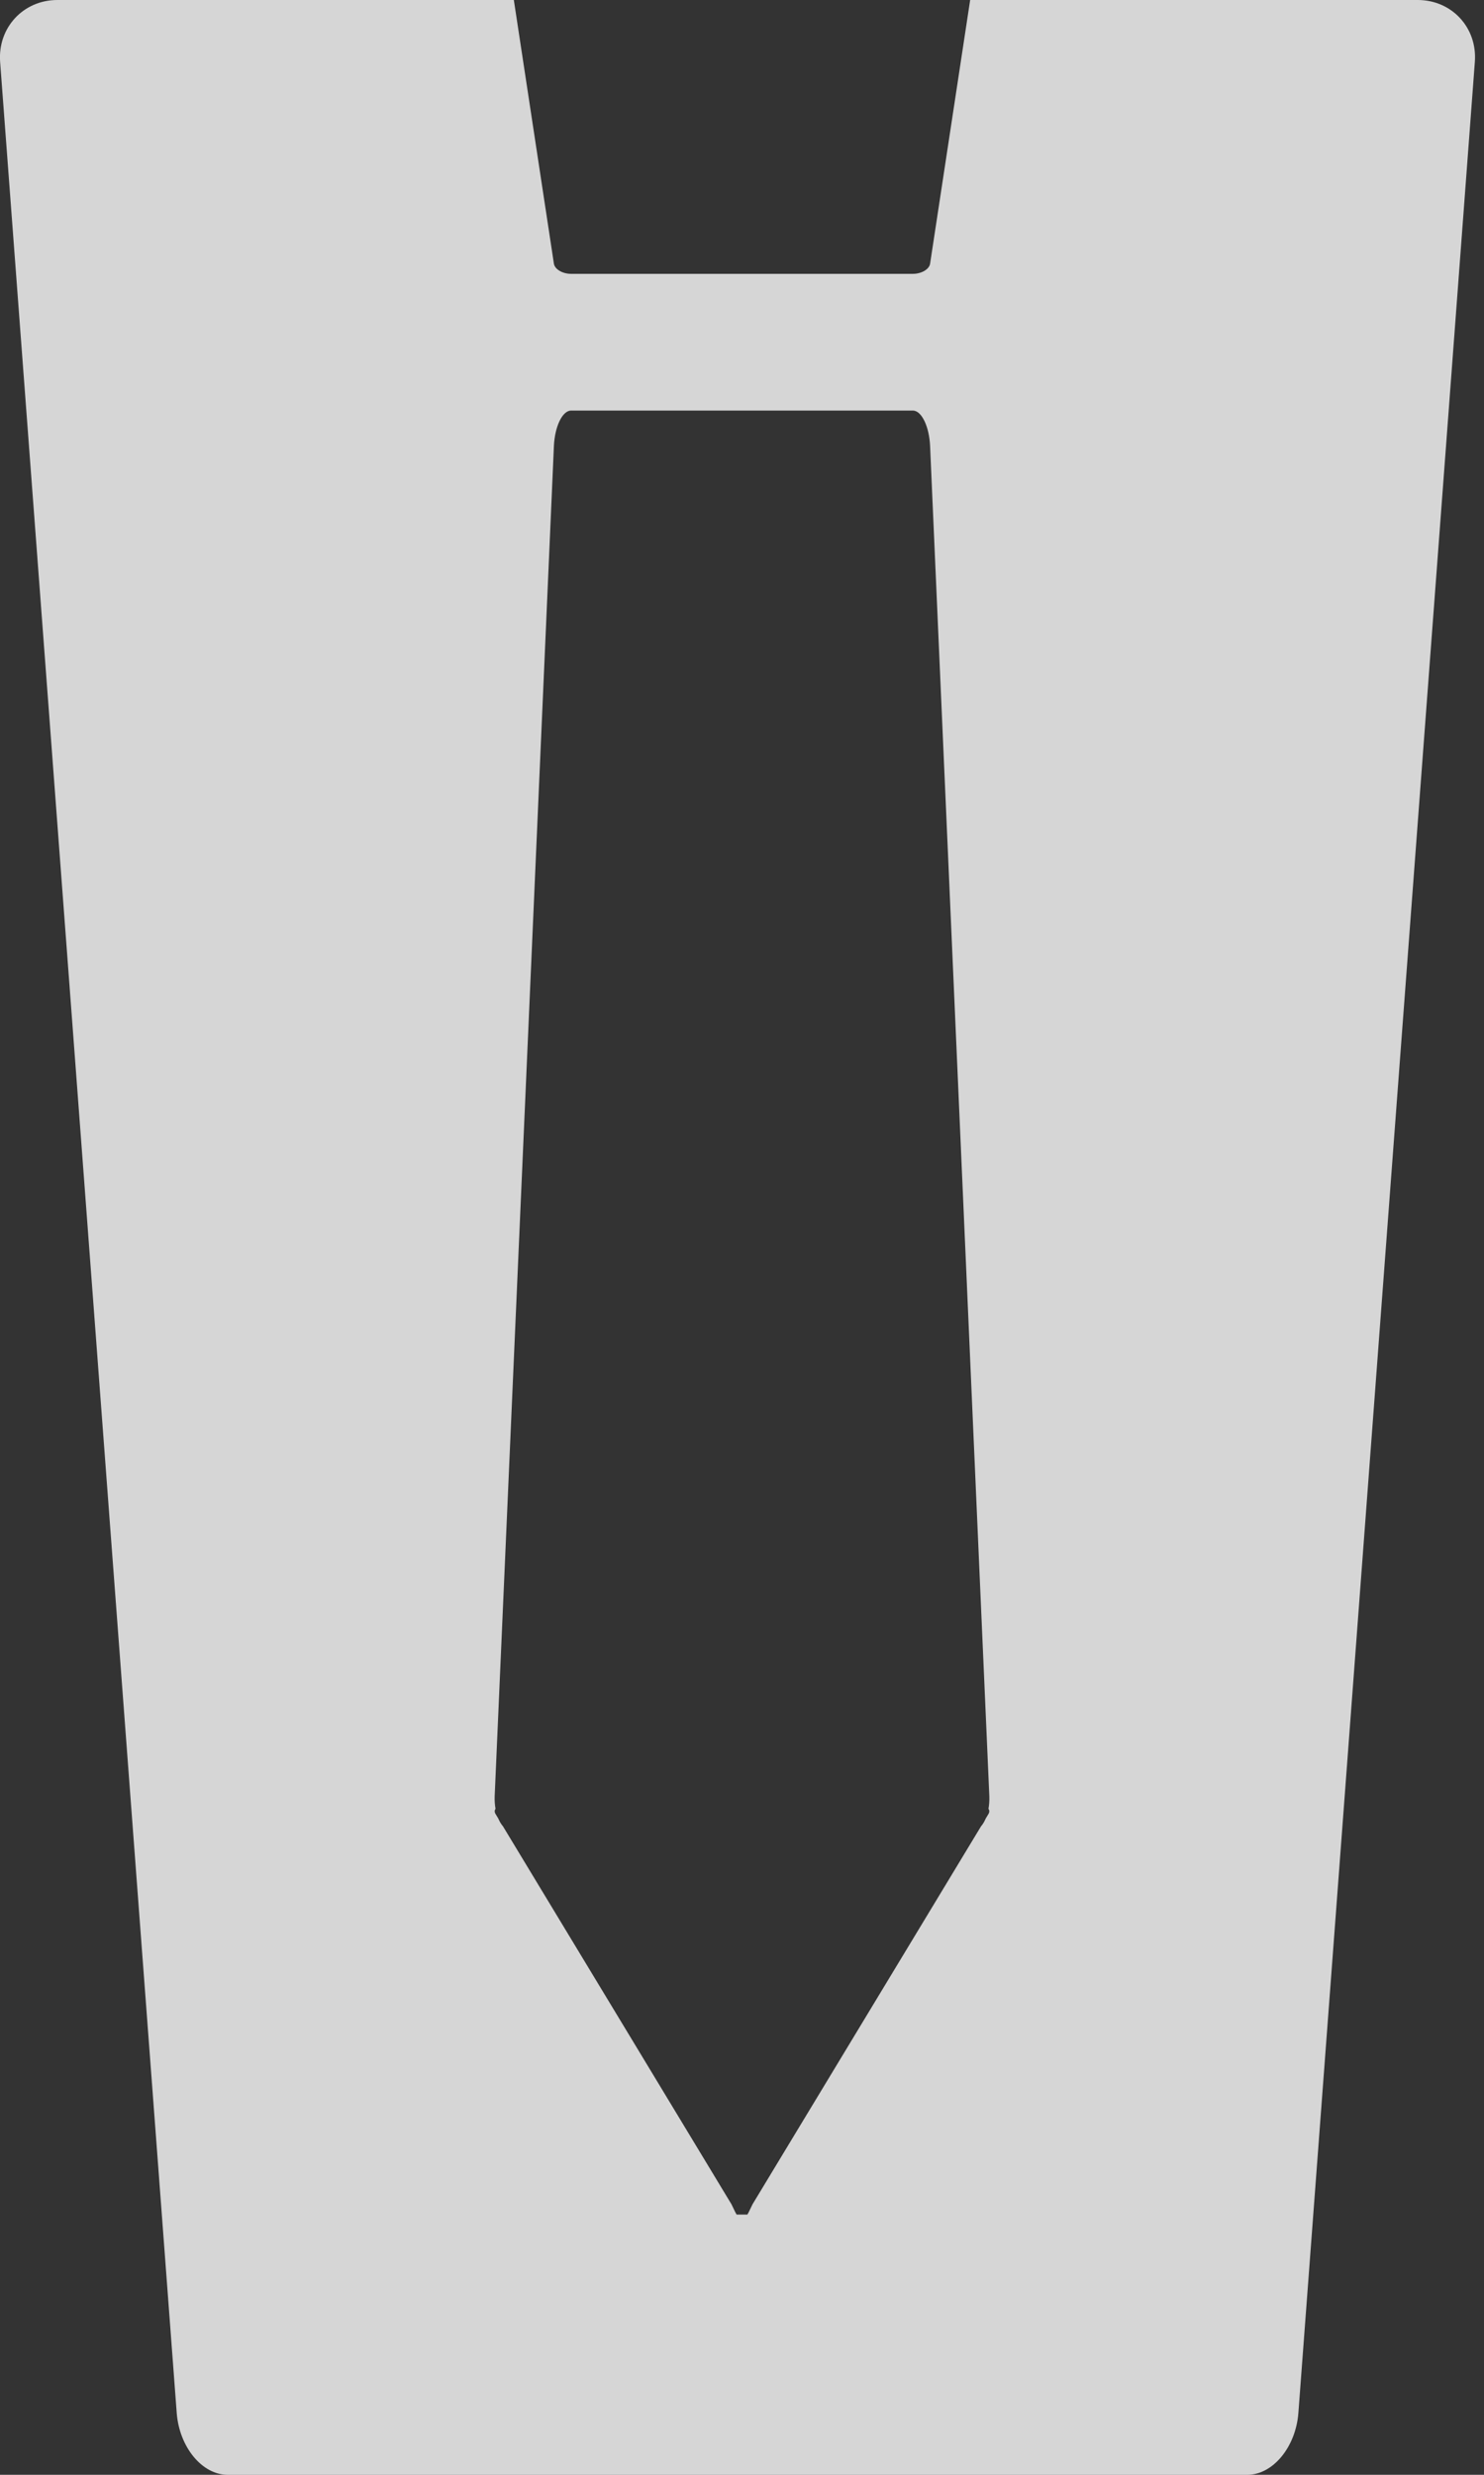 <svg xmlns="http://www.w3.org/2000/svg" width="12" height="20" viewBox="0 0 12 20">
  <rect x="0" y="0" width="12" height="20" fill="#333333" stroke="none"/>
  <path fill="#FFF" fill-opacity=".8" fill-rule="evenodd" d="M4.067,14.759 L5.915,17.814 C5.936,17.859 5.955,17.897 5.957,17.897 L6.043,17.897 C6.045,17.897 6.064,17.859 6.085,17.814 L7.933,14.759 C7.948,14.742 7.96,14.721 7.971,14.696 L7.989,14.666 C8.002,14.648 8.003,14.631 7.993,14.618 C7.999,14.586 8.001,14.552 8,14.517 L7.521,3.605 C7.514,3.446 7.452,3.318 7.382,3.318 L4.618,3.318 C4.548,3.318 4.486,3.446 4.479,3.605 L4,14.517 C3.999,14.552 4.001,14.586 4.007,14.618 C3.997,14.631 3.998,14.648 4.011,14.666 L4.029,14.696 C4.04,14.721 4.052,14.742 4.067,14.759 Z M4.155,-3.05311332e-16 L4.479,2.131 C4.486,2.176 4.548,2.213 4.618,2.213 L7.382,2.213 C7.452,2.213 7.514,2.176 7.521,2.131 L7.845,3.60822483e-16 L11.464,0 C11.74,0 11.947,0.224 11.926,0.5 L10.499,19.5 C10.478,19.776 10.293,20 10.086,20 L1.841,20 C1.634,20 1.45,19.776 1.429,19.5 L0.001,0.5 C-0.019,0.224 0.188,0 0.464,0 L4.155,0 Z"/>
</svg>
